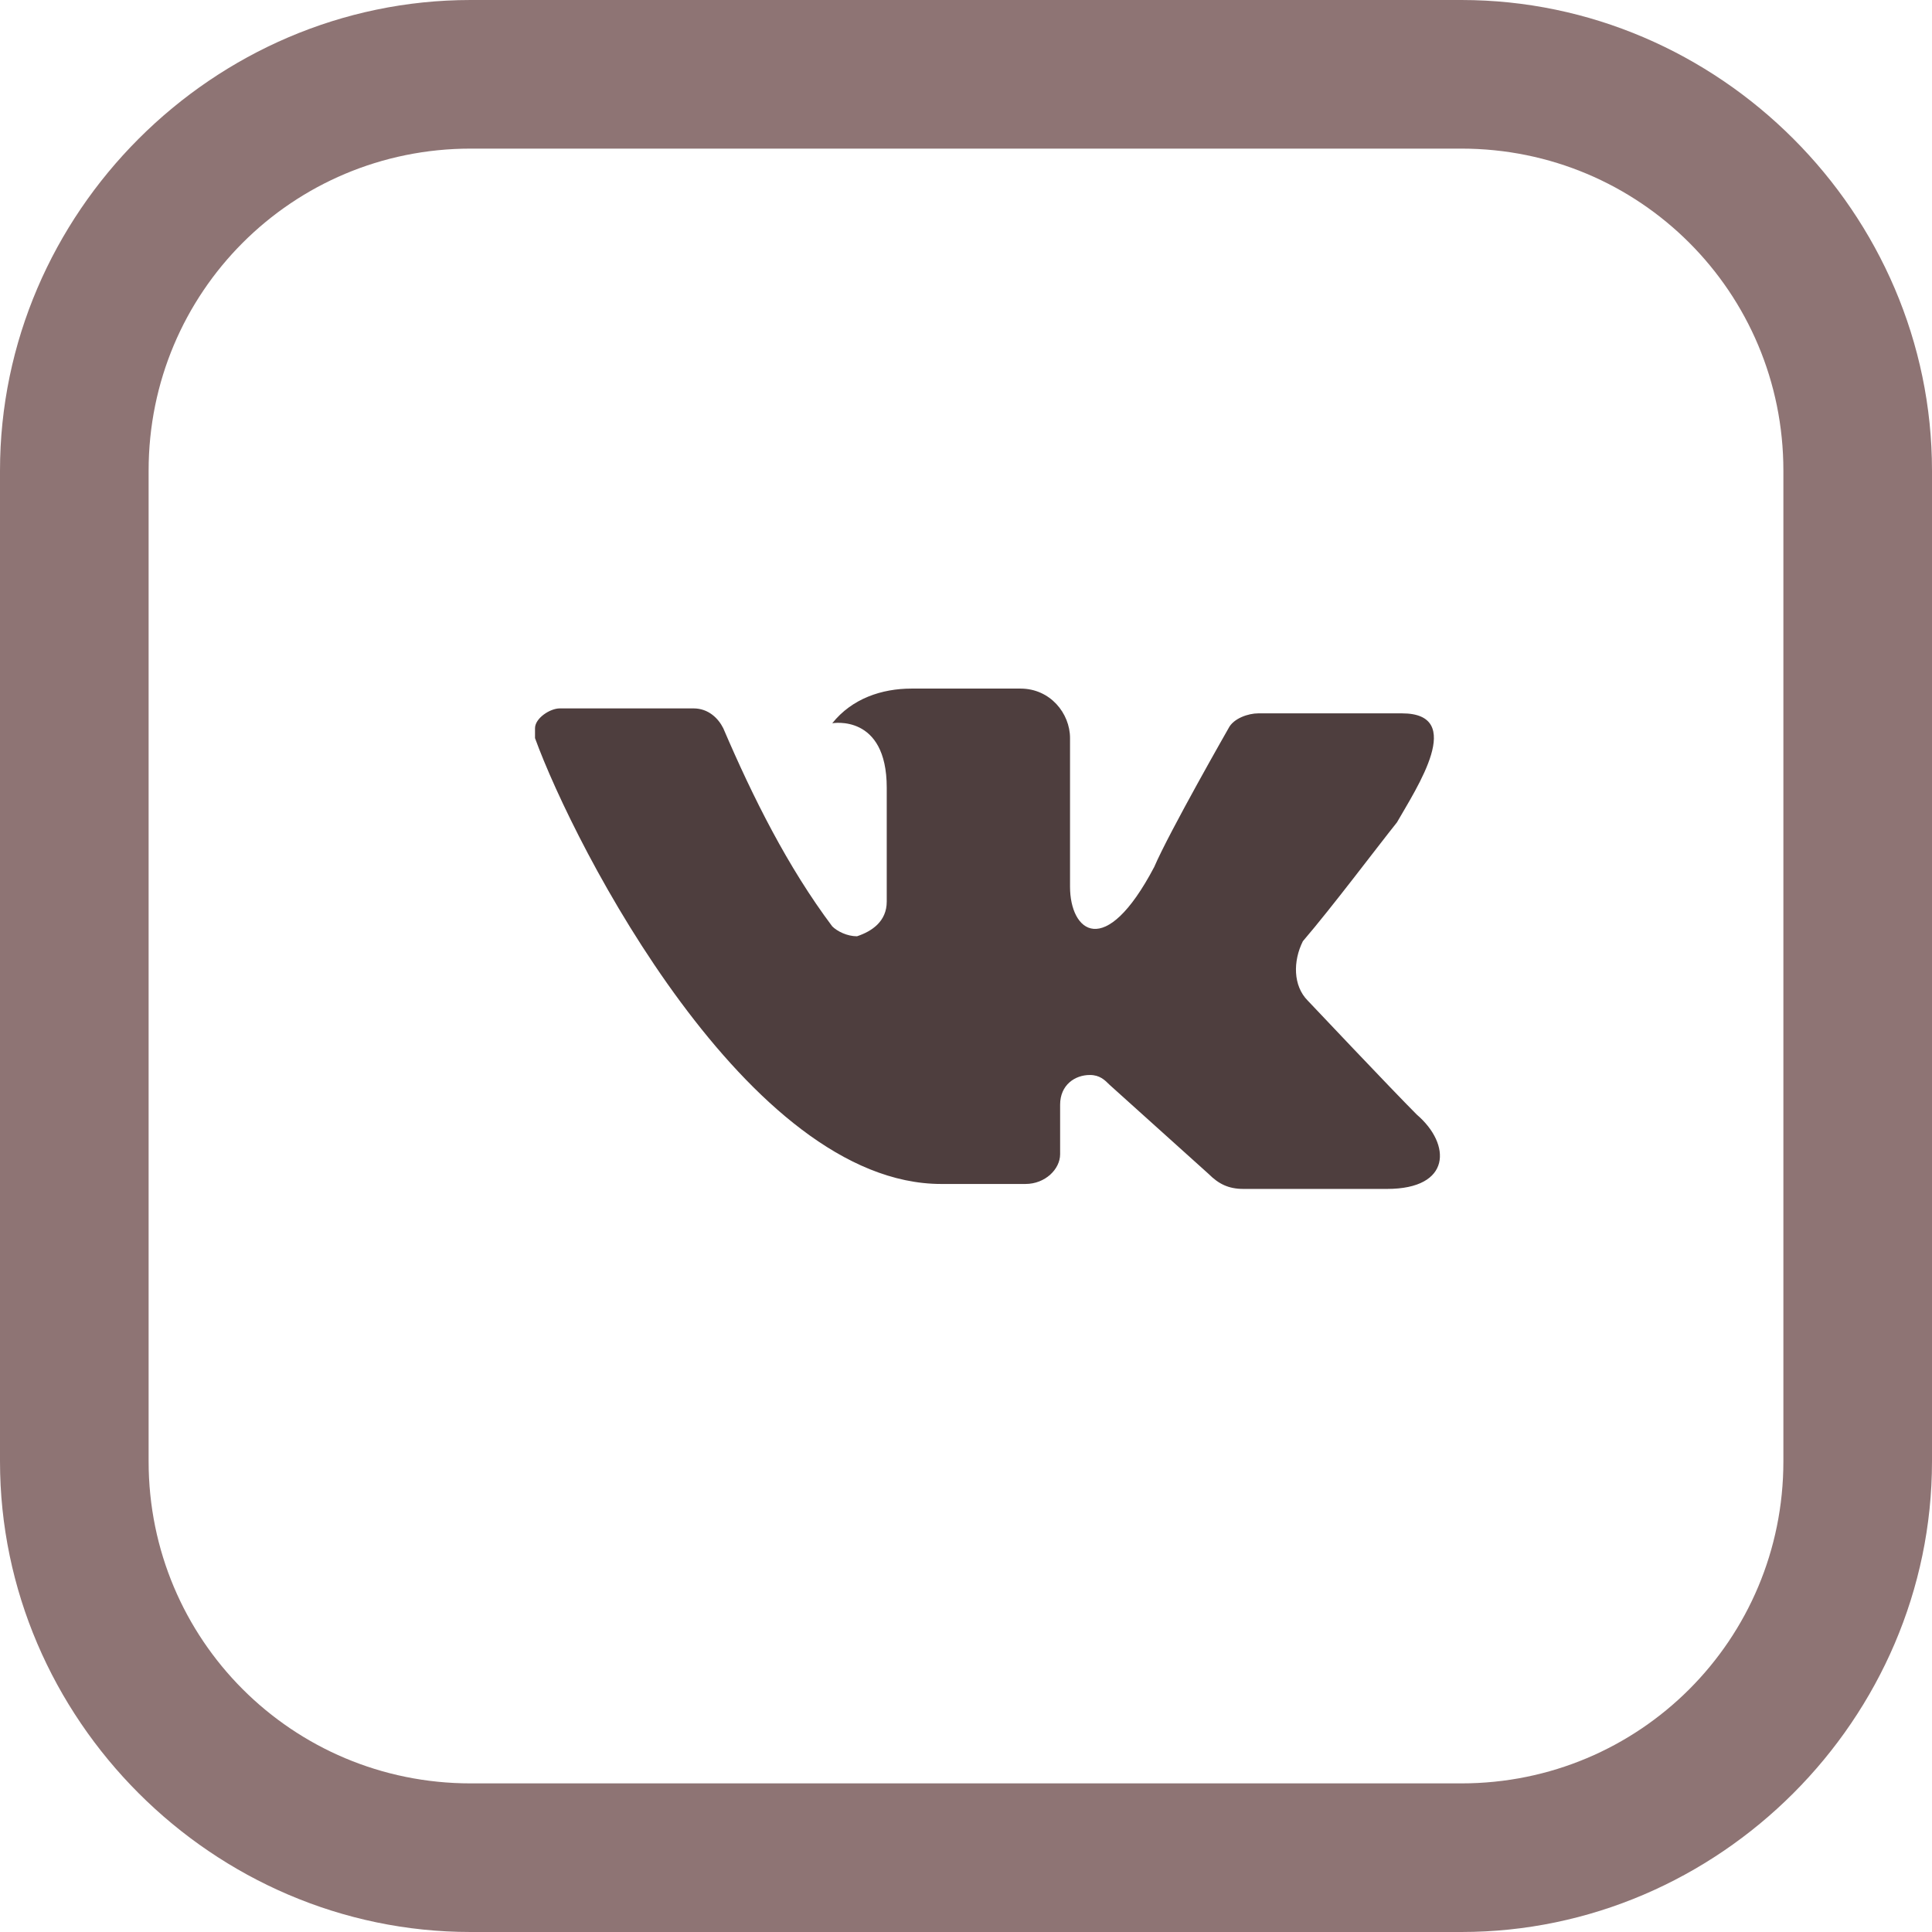 <?xml version="1.0" encoding="utf-8"?>
<!-- Generator: Adobe Illustrator 19.2.1, SVG Export Plug-In . SVG Version: 6.00 Build 0)  -->
<svg version="1.1" id="Слой_1" xmlns="http://www.w3.org/2000/svg" xmlns:xlink="http://www.w3.org/1999/xlink" x="0px" y="0px"
	 viewBox="0 0 39 39" style="enable-background:new 0 0 39 39;" xml:space="preserve">
<style type="text/css">
	.st0{fill:#4E3E3E;}
	.st1{fill:#8E7474;}
</style>
<title>rounded</title>
<desc>Created with Sketch.</desc>
<g id="Page-1">
	<g id="rounded" transform="translate(1, 1)">
		<g id="Shape">
			<path class="st0" d="M27.3,13.4h-2.9c-0.2,0-0.5,0.1-0.6,0.3c0,0-1.2,2.1-1.5,2.8c-1,1.9-1.7,1.3-1.7,0.4v-3c0-0.5-0.4-1-1-1
				h-2.2c-0.6,0-1.2,0.2-1.6,0.7c0,0,1.1-0.2,1.1,1.3c0,0.4,0,1.4,0,2.3c0,0.4-0.3,0.6-0.6,0.7c-0.2,0-0.4-0.1-0.5-0.2
				c-0.9-1.2-1.6-2.6-2.2-4c-0.1-0.2-0.3-0.4-0.6-0.4c-0.6,0-1.9,0-2.7,0c-0.2,0-0.5,0.2-0.5,0.4c0,0.1,0,0.1,0,0.2
				c0.8,2.2,4.3,9,8.2,9h1.7c0.4,0,0.7-0.3,0.7-0.6v-1c0-0.4,0.3-0.6,0.6-0.6c0.2,0,0.3,0.1,0.4,0.2l2,1.8c0.2,0.2,0.4,0.3,0.7,0.3
				H27c1.3,0,1.3-0.9,0.6-1.5c-0.5-0.5-2.2-2.3-2.2-2.3c-0.3-0.3-0.3-0.8-0.1-1.2c0.6-0.7,1.5-1.9,1.9-2.4
				C27.6,14.9,28.6,13.4,27.3,13.4z"/>
		</g>
		<g id="Rectangle-path">
			<path class="st1" d="M28.5,38h-20C3.3,38-1,33.7-1,28.5v-20C-1,3.3,3.3-1,8.5-1h20C33.7-1,38,3.3,38,8.5v20
				C38,33.7,33.7,38,28.5,38z M8.5,2C4.9,2,2,4.9,2,8.5v20C2,32.1,4.9,35,8.5,35h20c3.6,0,6.5-2.9,6.5-6.5v-20C35,4.9,32.1,2,28.5,2
				H8.5z"/>
		</g>
	</g>
</g>
</svg>
